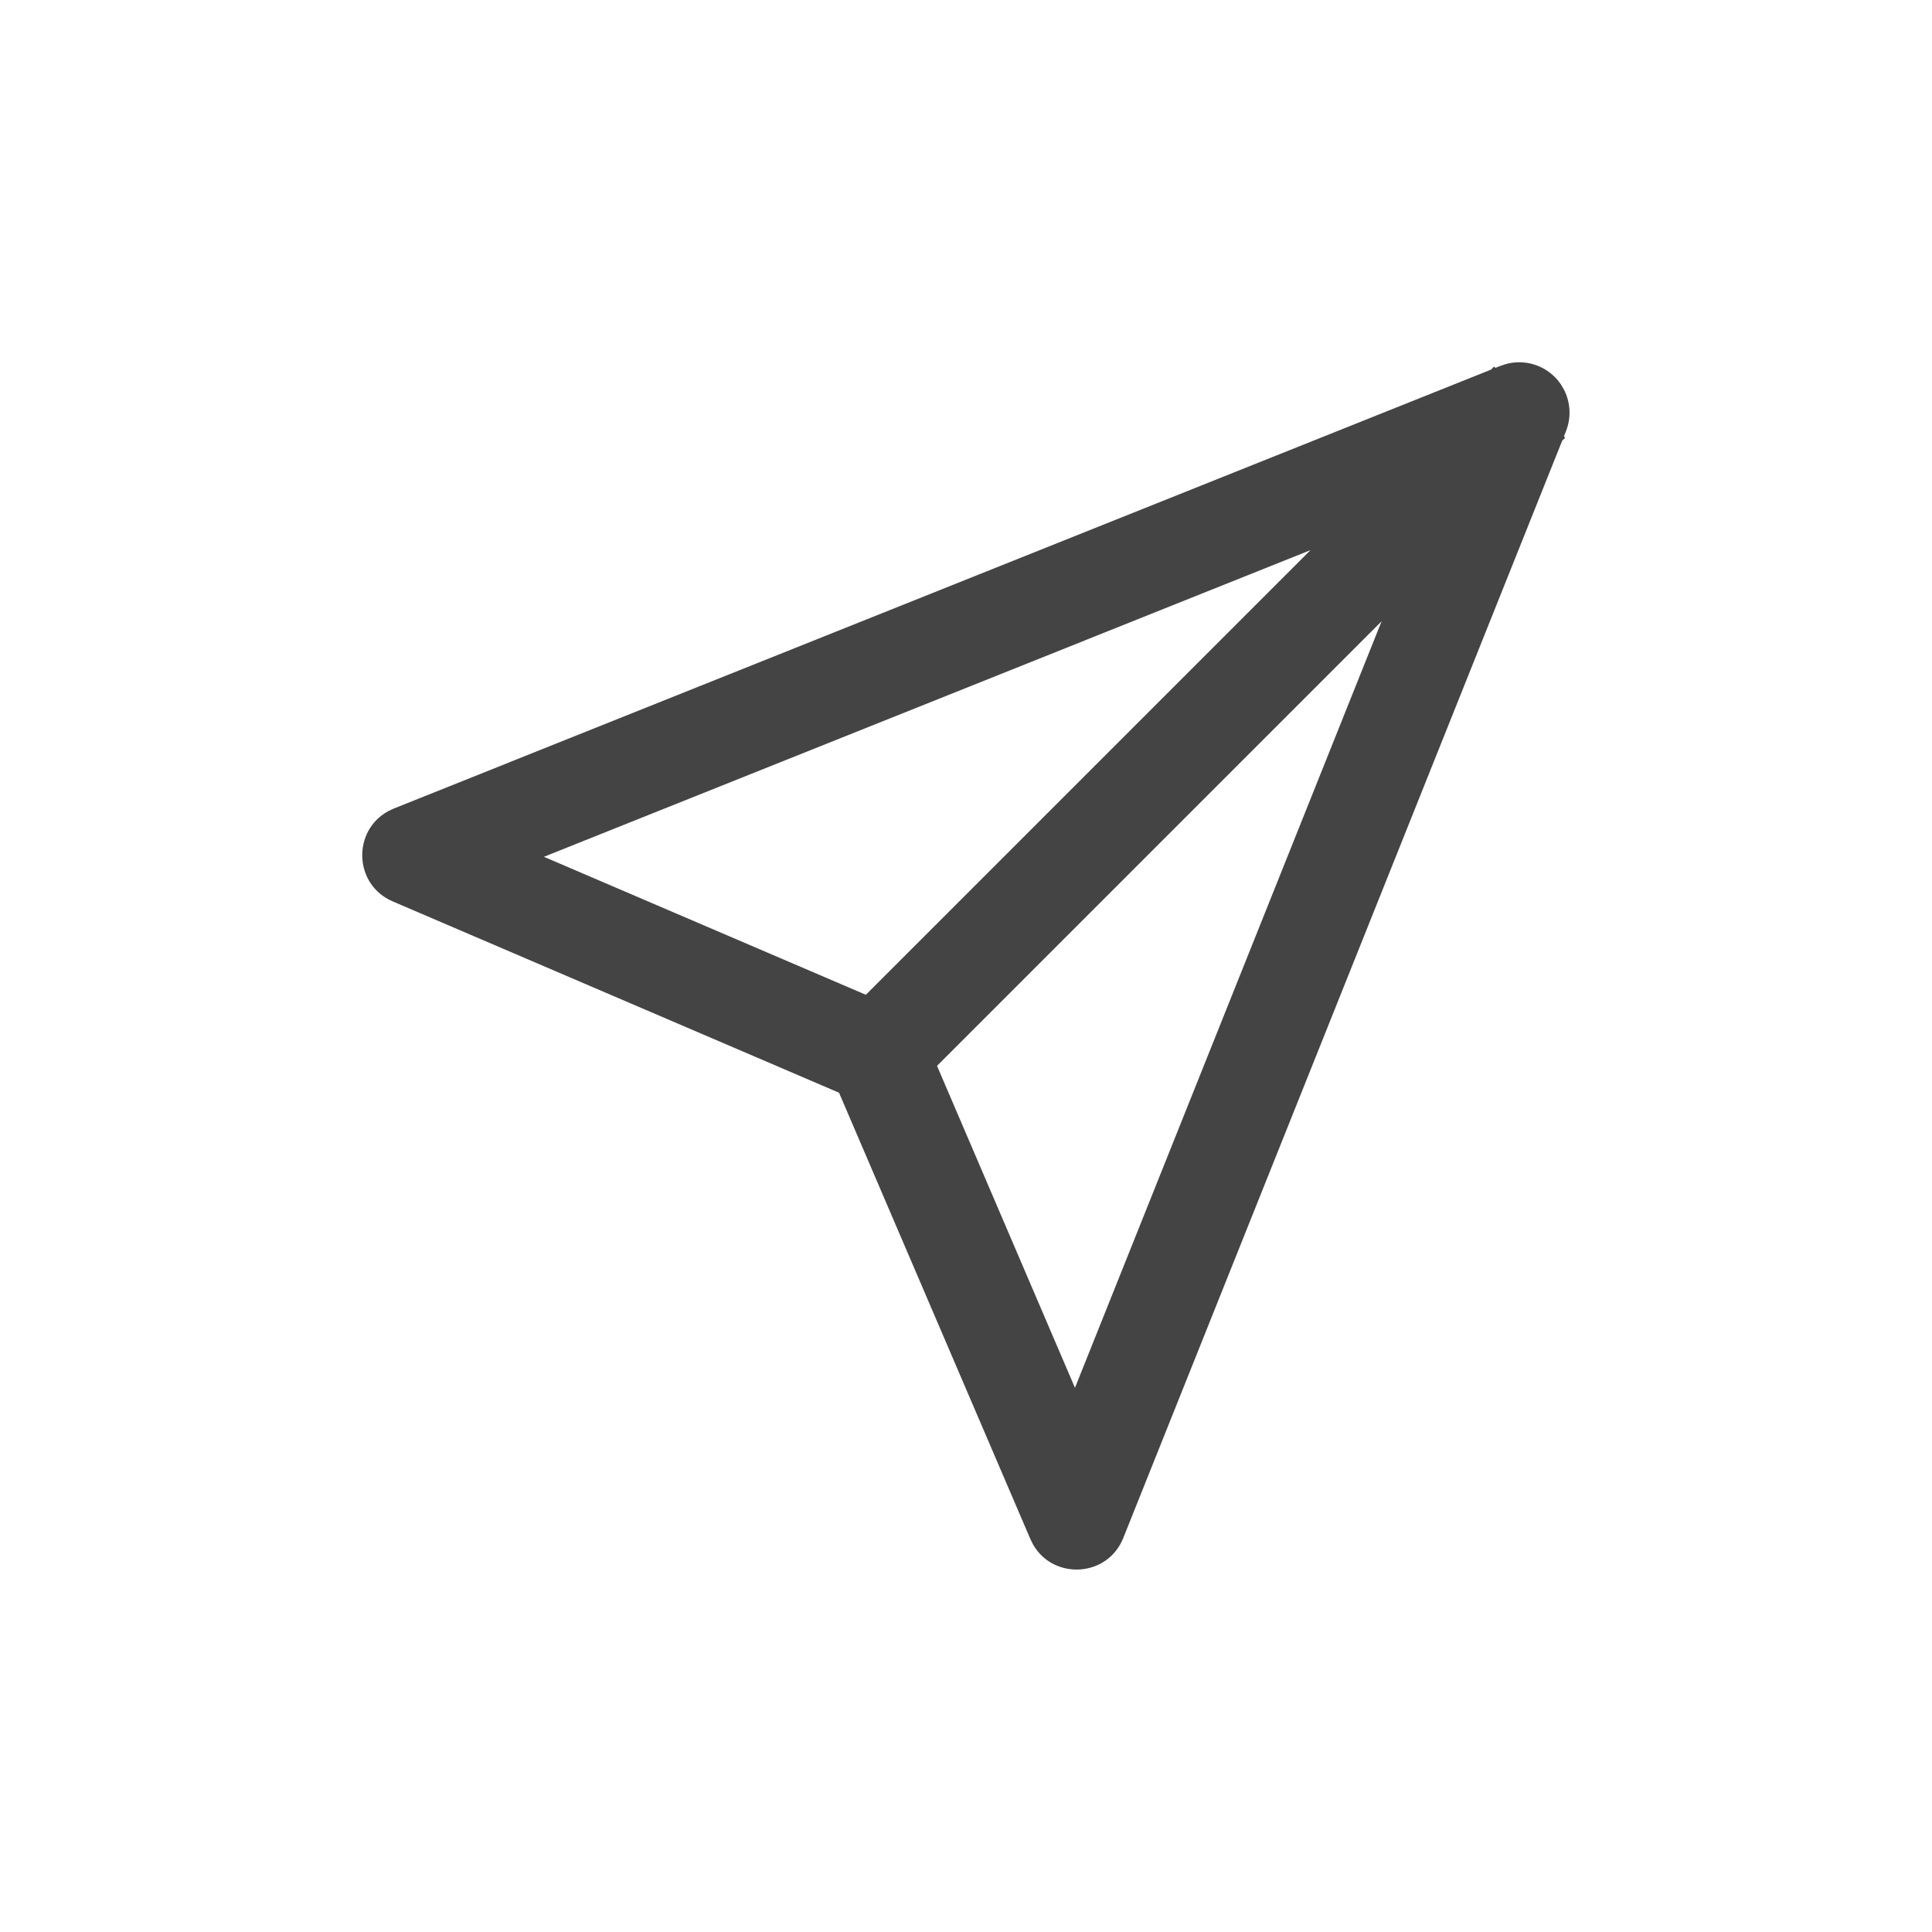 <?xml version="1.0" encoding="UTF-8" standalone="no"?>
<svg
   width="80"
   height="80"
   viewBox="0 0 80 80"
   version="1.1"
   id="svg10"
   sodipodi:docname="send_custom.svg"
   inkscape:version="1.1 (c68e22c387, 2021-05-23)"
   xmlns:inkscape="http://www.inkscape.org/namespaces/inkscape"
   xmlns:sodipodi="http://sodipodi.sourceforge.net/DTD/sodipodi-0.dtd"
   xmlns="http://www.w3.org/2000/svg"
   xmlns:svg="http://www.w3.org/2000/svg">
  <defs
     id="defs14" />
  <sodipodi:namedview
     id="namedview12"
     pagecolor="#ffffff"
     bordercolor="#666666"
     borderopacity="1.0"
     inkscape:pageshadow="2"
     inkscape:pageopacity="0.0"
     inkscape:pagecheckerboard="0"
     showgrid="false"
     inkscape:zoom="6.4302523"
     inkscape:cx="9.408651"
     inkscape:cy="46.187923"
     inkscape:window-width="1920"
     inkscape:window-height="1131"
     inkscape:window-x="0"
     inkscape:window-y="0"
     inkscape:window-maximized="1"
     inkscape:current-layer="svg10" />
  <g
     fill="none"
     fill-rule="evenodd"
     id="g8"
     transform="matrix(2.083,0,0,2.083,15,15)">
    <g
       fill="#444444"
       fill-rule="nonzero"
       id="g6">
      <g
         id="g4">
        <path
           d="m 22.628,0.072 c 0.439,-0.176 0.94,-0.02 1.203,0.373 l 0.062,0.107 c 0.128,0.255 0.142,0.554 0.035,0.821 l -0.04,0.101 0.026,0.026 -0.061,0.061 -8.724,21.81 c -0.315,0.788 -1.387,0.839 -1.792,0.134 L 13.282,23.395 9.478,14.521 0.606,10.718 C -0.174,10.384 -0.198,9.311 0.516,8.924 L 0.629,8.871 22.439,0.146 22.5,0.086 22.526,0.111 Z m -2.365,5.078 -8.837,8.837 2.742,6.4 z M 18.848,3.736 3.611,9.831 l 6.4,2.743 8.837,-8.837 z"
           id="path2" />
      </g>
    </g>
  </g>
</svg>
